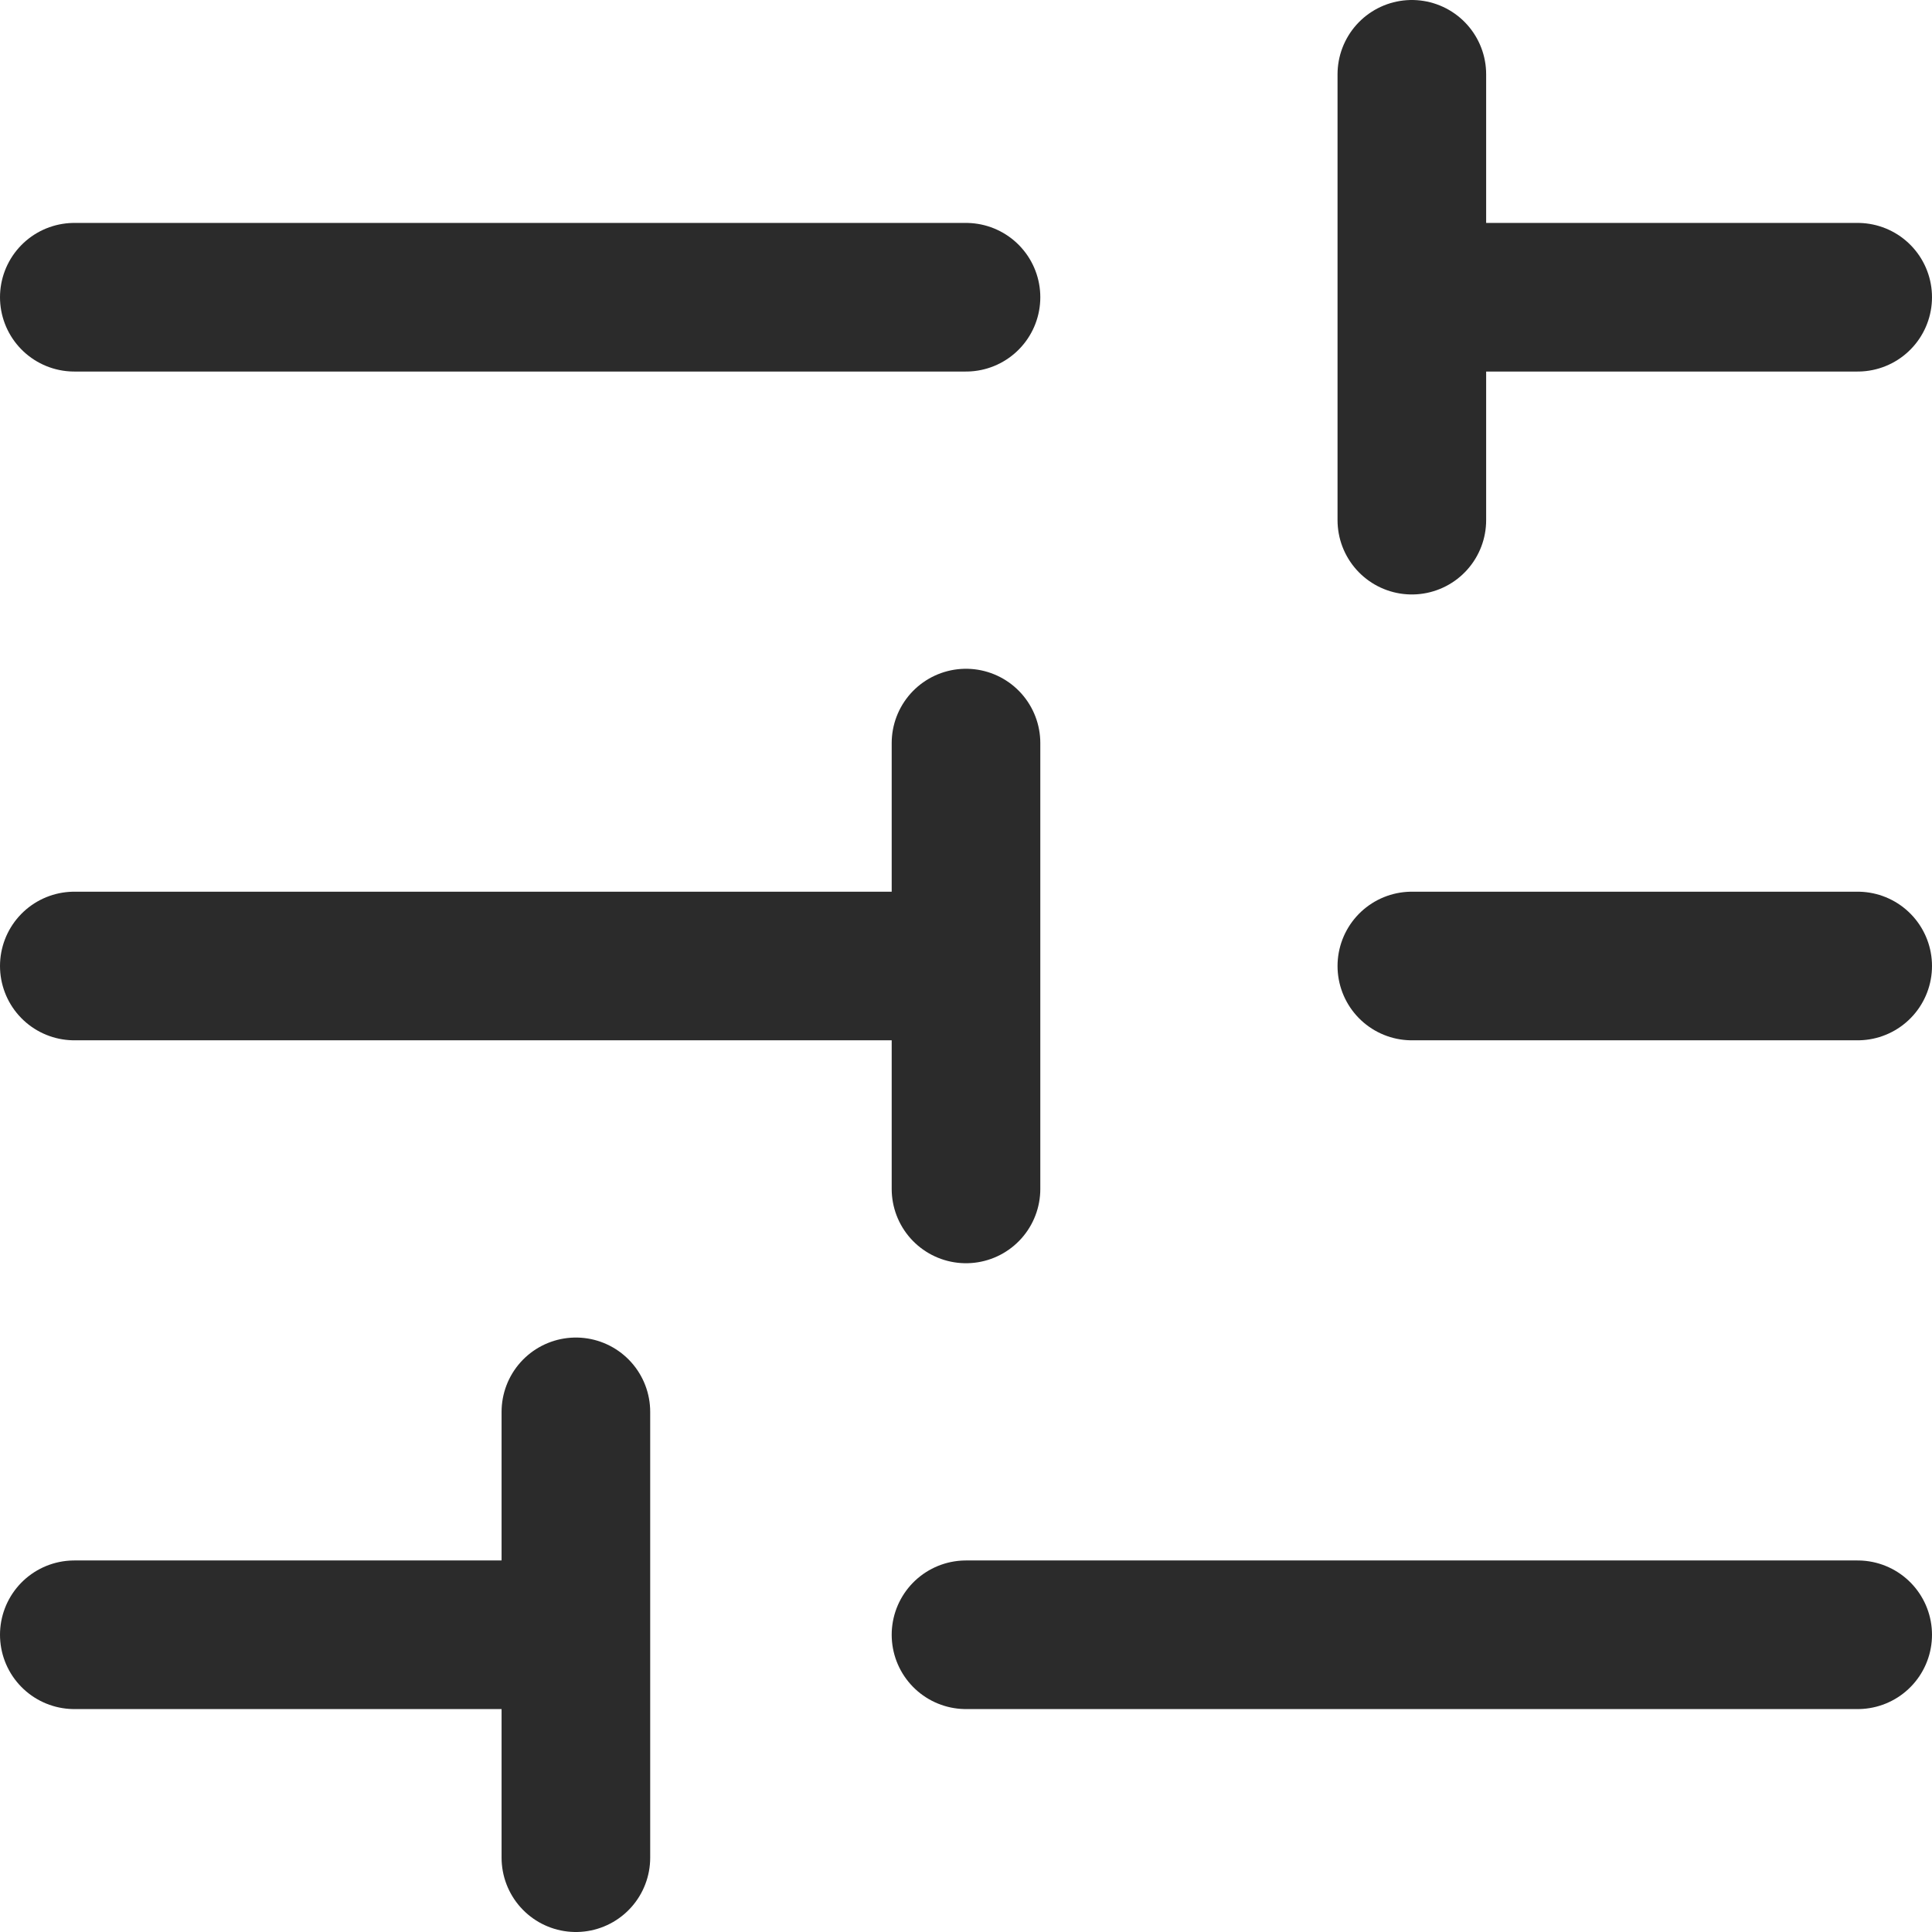 <svg width="26" height="26" fill="none" xmlns="http://www.w3.org/2000/svg"><path d="M1 4h12M1 13h12m0 0v3m0-3v-3M1 22h6m6 0h12m-6-9h6m-6-9h6m-6 0v3m0-3V1M7.75 25v-6" stroke="#2B2B2B" stroke-width="2" stroke-linecap="round" stroke-linejoin="round"/></svg>